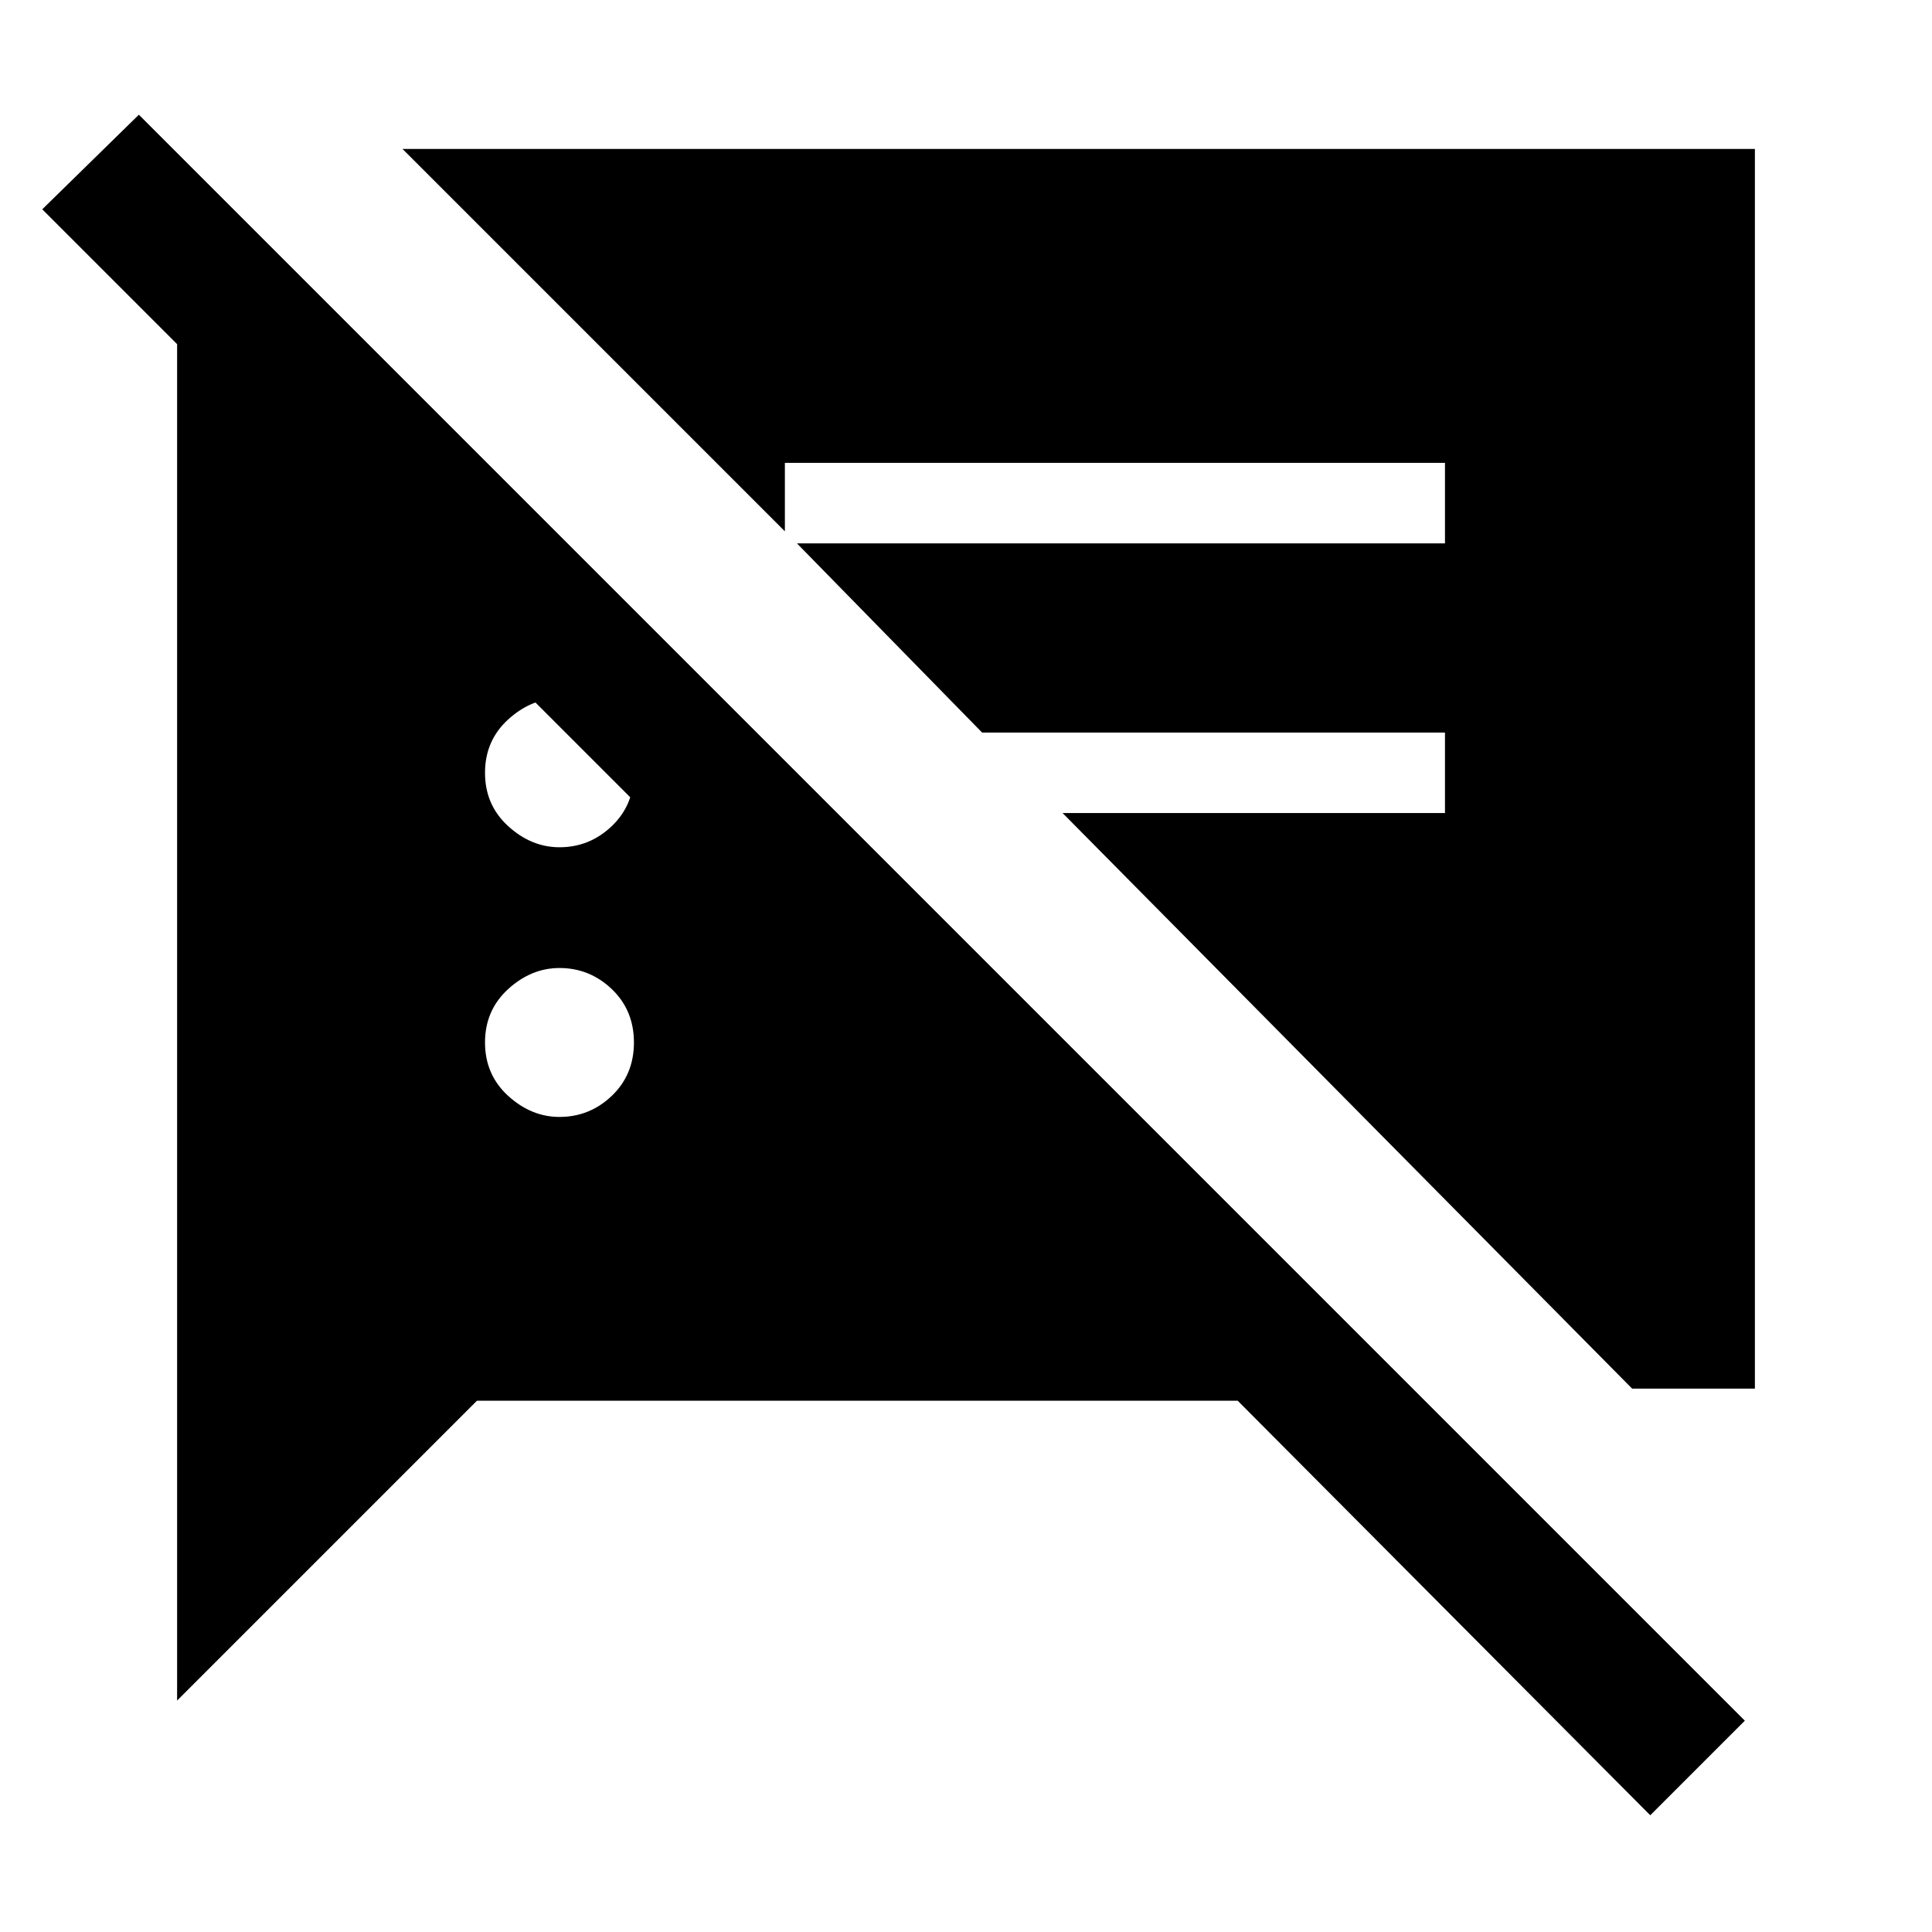 <svg xmlns="http://www.w3.org/2000/svg" height="24" width="24"><path d="M20.275 17.25 13.2 10.1h4.75v-1H12.2L9.9 6.75h8.05v-1h-8.2v.85L5 1.85h16.8v15.4ZM6.95 13.875q.375 0 .65-.262.275-.263.275-.663t-.275-.663q-.275-.262-.65-.262-.35 0-.638.262-.287.263-.287.663t.287.663q.288.262.638.262Zm0-3.35q.375 0 .65-.263.275-.262.275-.662T7.6 8.938q-.275-.263-.65-.263-.35 0-.638.263-.287.262-.287.662t.287.662q.288.263.638.263ZM20.5 22.55l-5.125-5.15h-9.45L2.2 21.125V3.975h2.075l6.55 6.55H8.45L.525 2.6l1.2-1.175 19.95 19.95Z"/></svg>